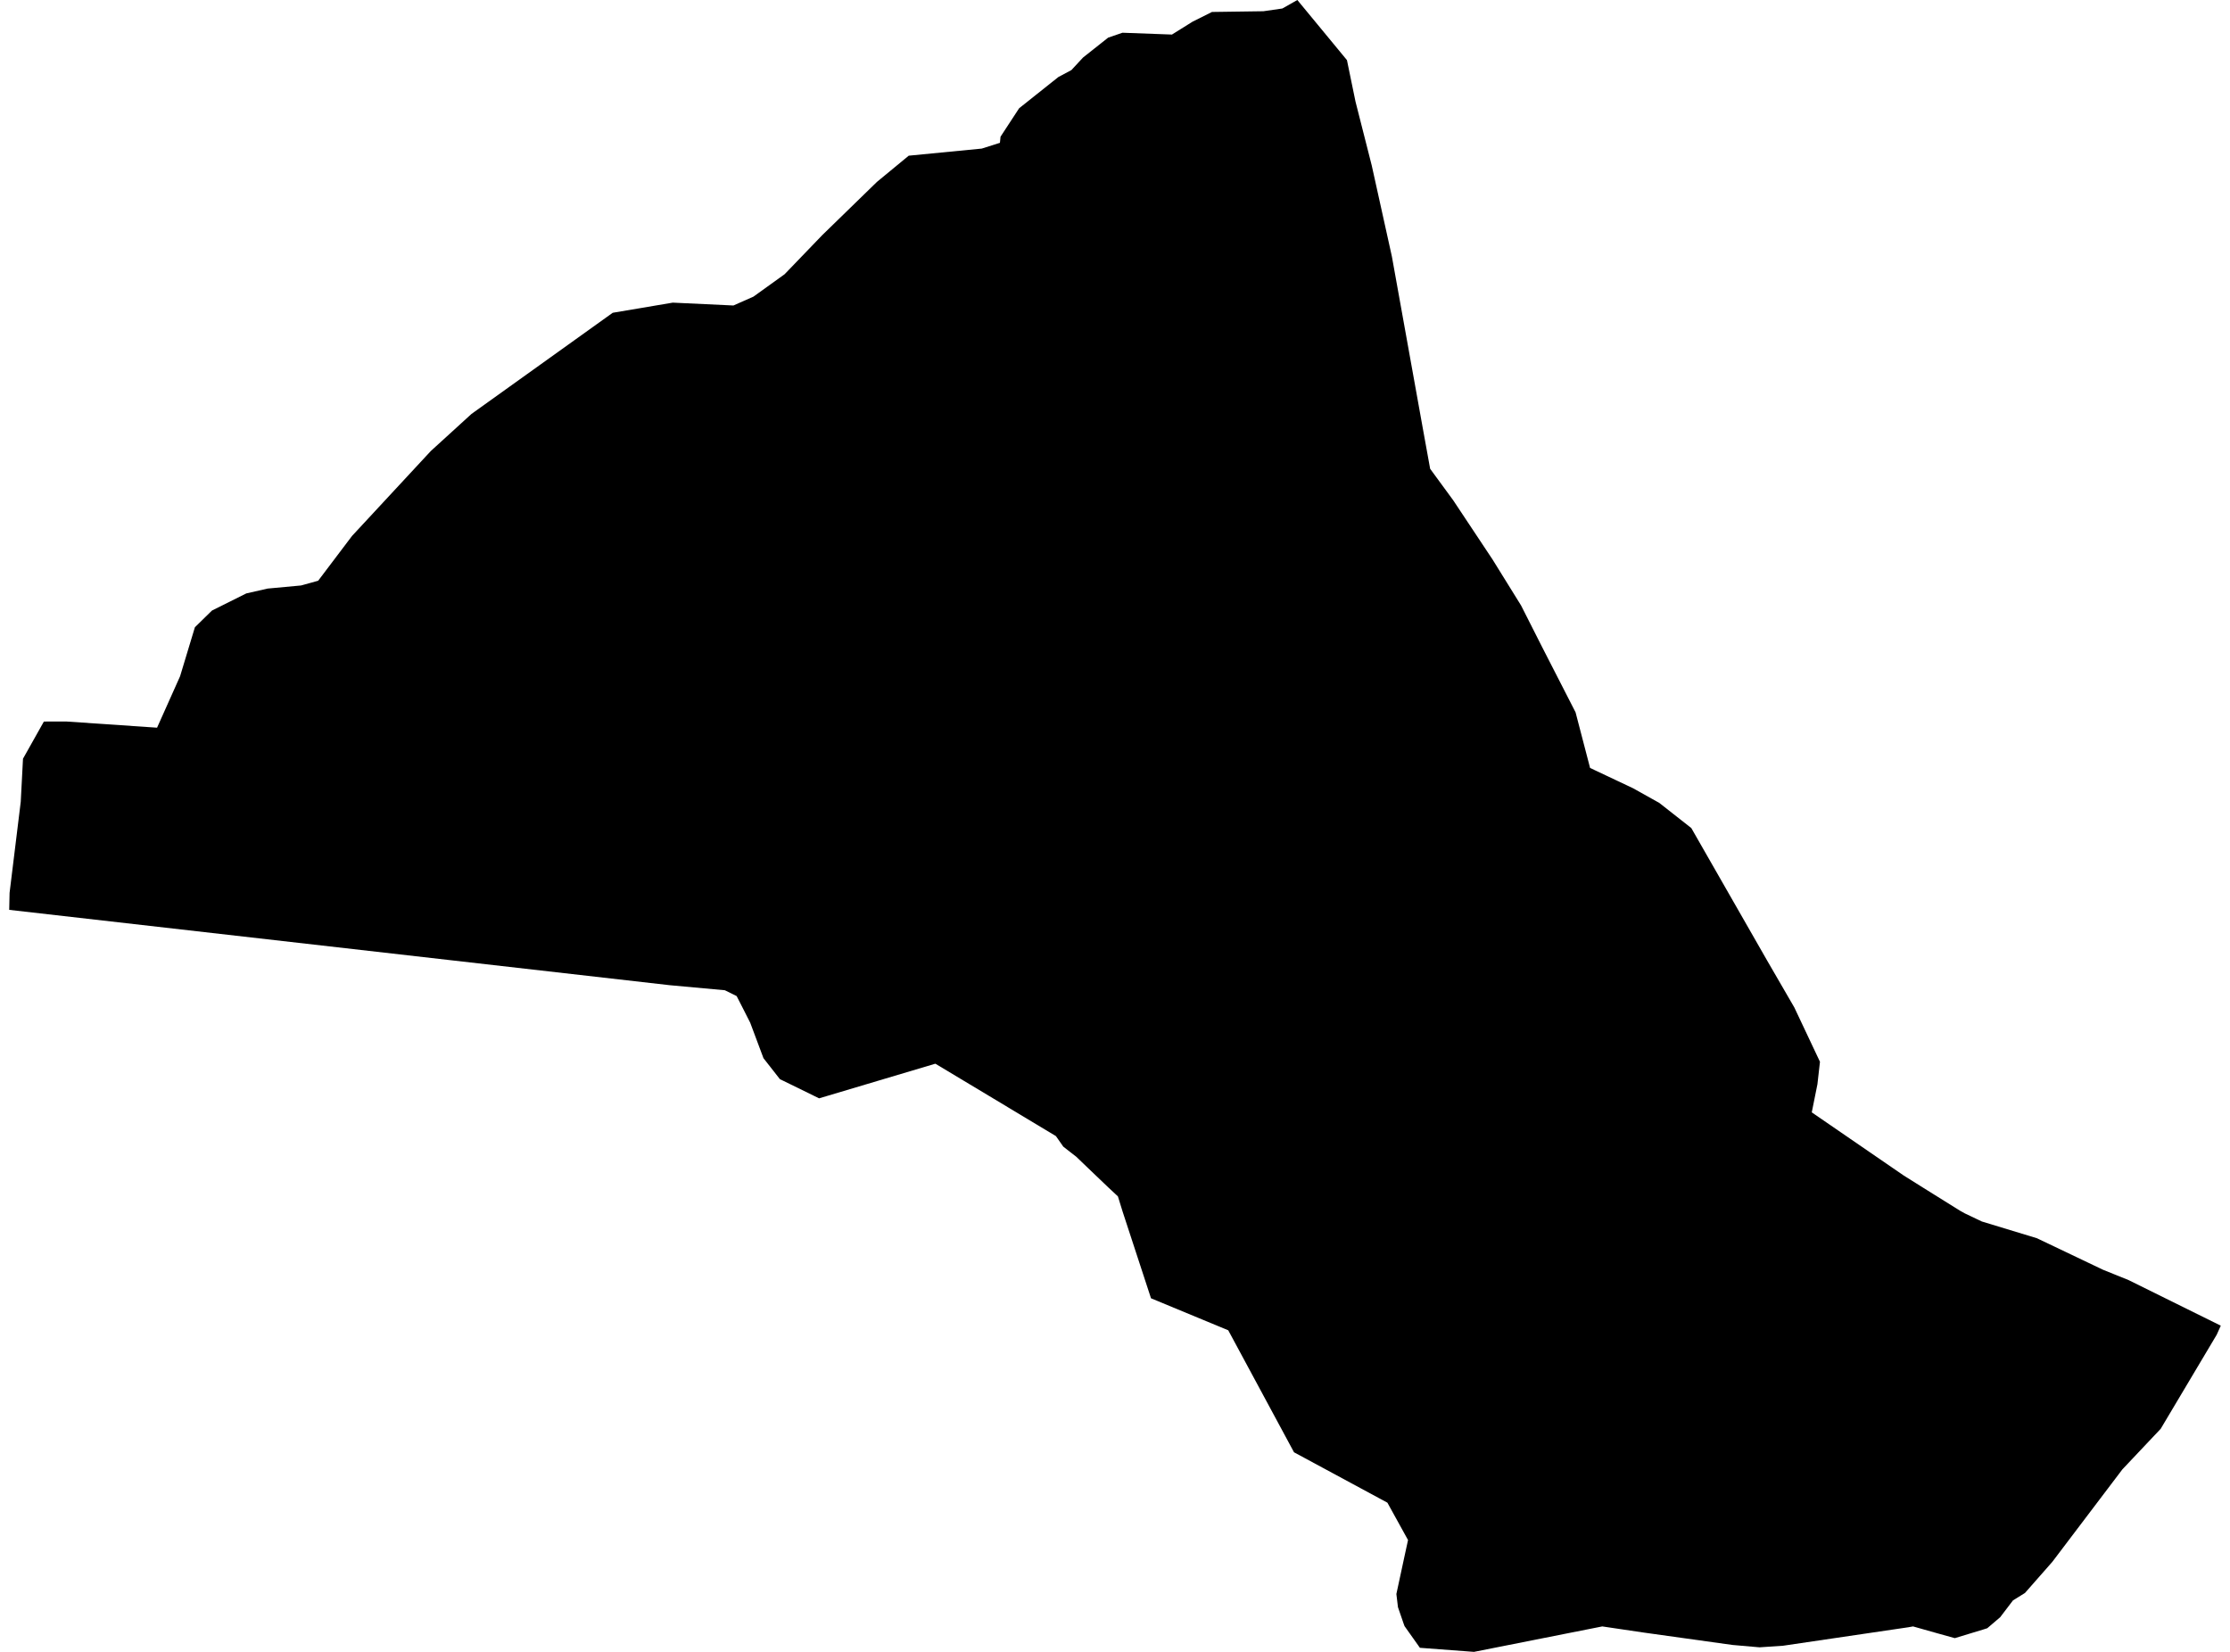 <?xml version='1.0'?>
<svg  baseProfile = 'tiny' width = '540' height = '400' stroke-linecap = 'round' stroke-linejoin = 'round' version='1.1' xmlns='http://www.w3.org/2000/svg'>
<path id='0510001001' title='0510001001'  d='M 314.155 0 326.168 14.557 328.241 24.614 332.167 40.053 337.049 62.109 344.489 103.455 346.312 113.513 351.9 121.144 361.442 135.509 368.338 146.625 373.294 156.418 381.528 172.489 385.042 185.958 395.467 190.884 401.804 194.427 409.553 200.515 427.918 232.598 434.505 243.964 440.71 257.109 440.093 262.55 438.725 269.357 460.987 284.649 465.721 287.619 468.574 289.399 474.558 293.133 475.734 293.795 479.896 295.78 493.247 299.838 509.244 307.469 515.434 309.969 537.769 321.012 536.784 323.202 523.213 345.993 520.375 348.993 513.935 355.815 496.981 378.194 490.35 385.737 487.453 387.531 484.351 391.604 481.234 394.266 481.16 394.295 480.19 394.604 476.94 395.589 473.367 396.677 468.868 395.427 463.251 393.839 462.089 394.045 431.77 398.515 426.08 398.897 419.507 398.324 398.025 395.324 387.997 393.839 356.928 400 343.842 399.015 343.813 398.985 340.122 393.78 340.107 393.751 339.916 393.236 338.519 389.178 338.137 385.987 339.857 378.003 339.931 377.65 339.946 377.577 340.945 372.989 340.96 372.93 340.49 372.078 335.961 363.873 313.347 351.669 297.422 322.129 278.719 314.38 274.058 300.147 271.838 293.369 270.706 289.707 269.971 289.016 268.515 287.664 263.56 282.929 260.604 280.091 259.178 278.988 257.472 277.65 255.693 275.107 239.446 265.343 226.506 257.58 226.492 257.58 226.477 257.58 198.349 265.961 189.791 261.77 188.865 261.329 184.88 256.242 181.66 247.64 179.749 243.876 178.381 241.2 175.529 239.788 162.192 238.568 2.231 220.321 2.319 216.203 5.024 194.148 5.568 183.723 10.626 174.724 16.023 174.71 38.034 176.209 43.607 163.755 47.195 151.889 51.326 147.846 59.634 143.699 64.81 142.523 72.897 141.773 77.043 140.626 85.248 129.775 104.318 109.219 114.17 100.235 148.371 75.739 162.913 73.283 177.602 73.974 182.454 71.828 189.997 66.402 199.099 56.948 212.347 44.052 220.051 37.7 237.74 35.98 242.136 34.583 242.283 33.098 246.783 26.217 256.296 18.644 259.443 16.968 262.251 13.939 268.338 9.116 271.809 7.925 283.792 8.366 288.806 5.235 293.482 2.897 305.936 2.72 310.523 2.059 314.155 0 Z' />
</svg>